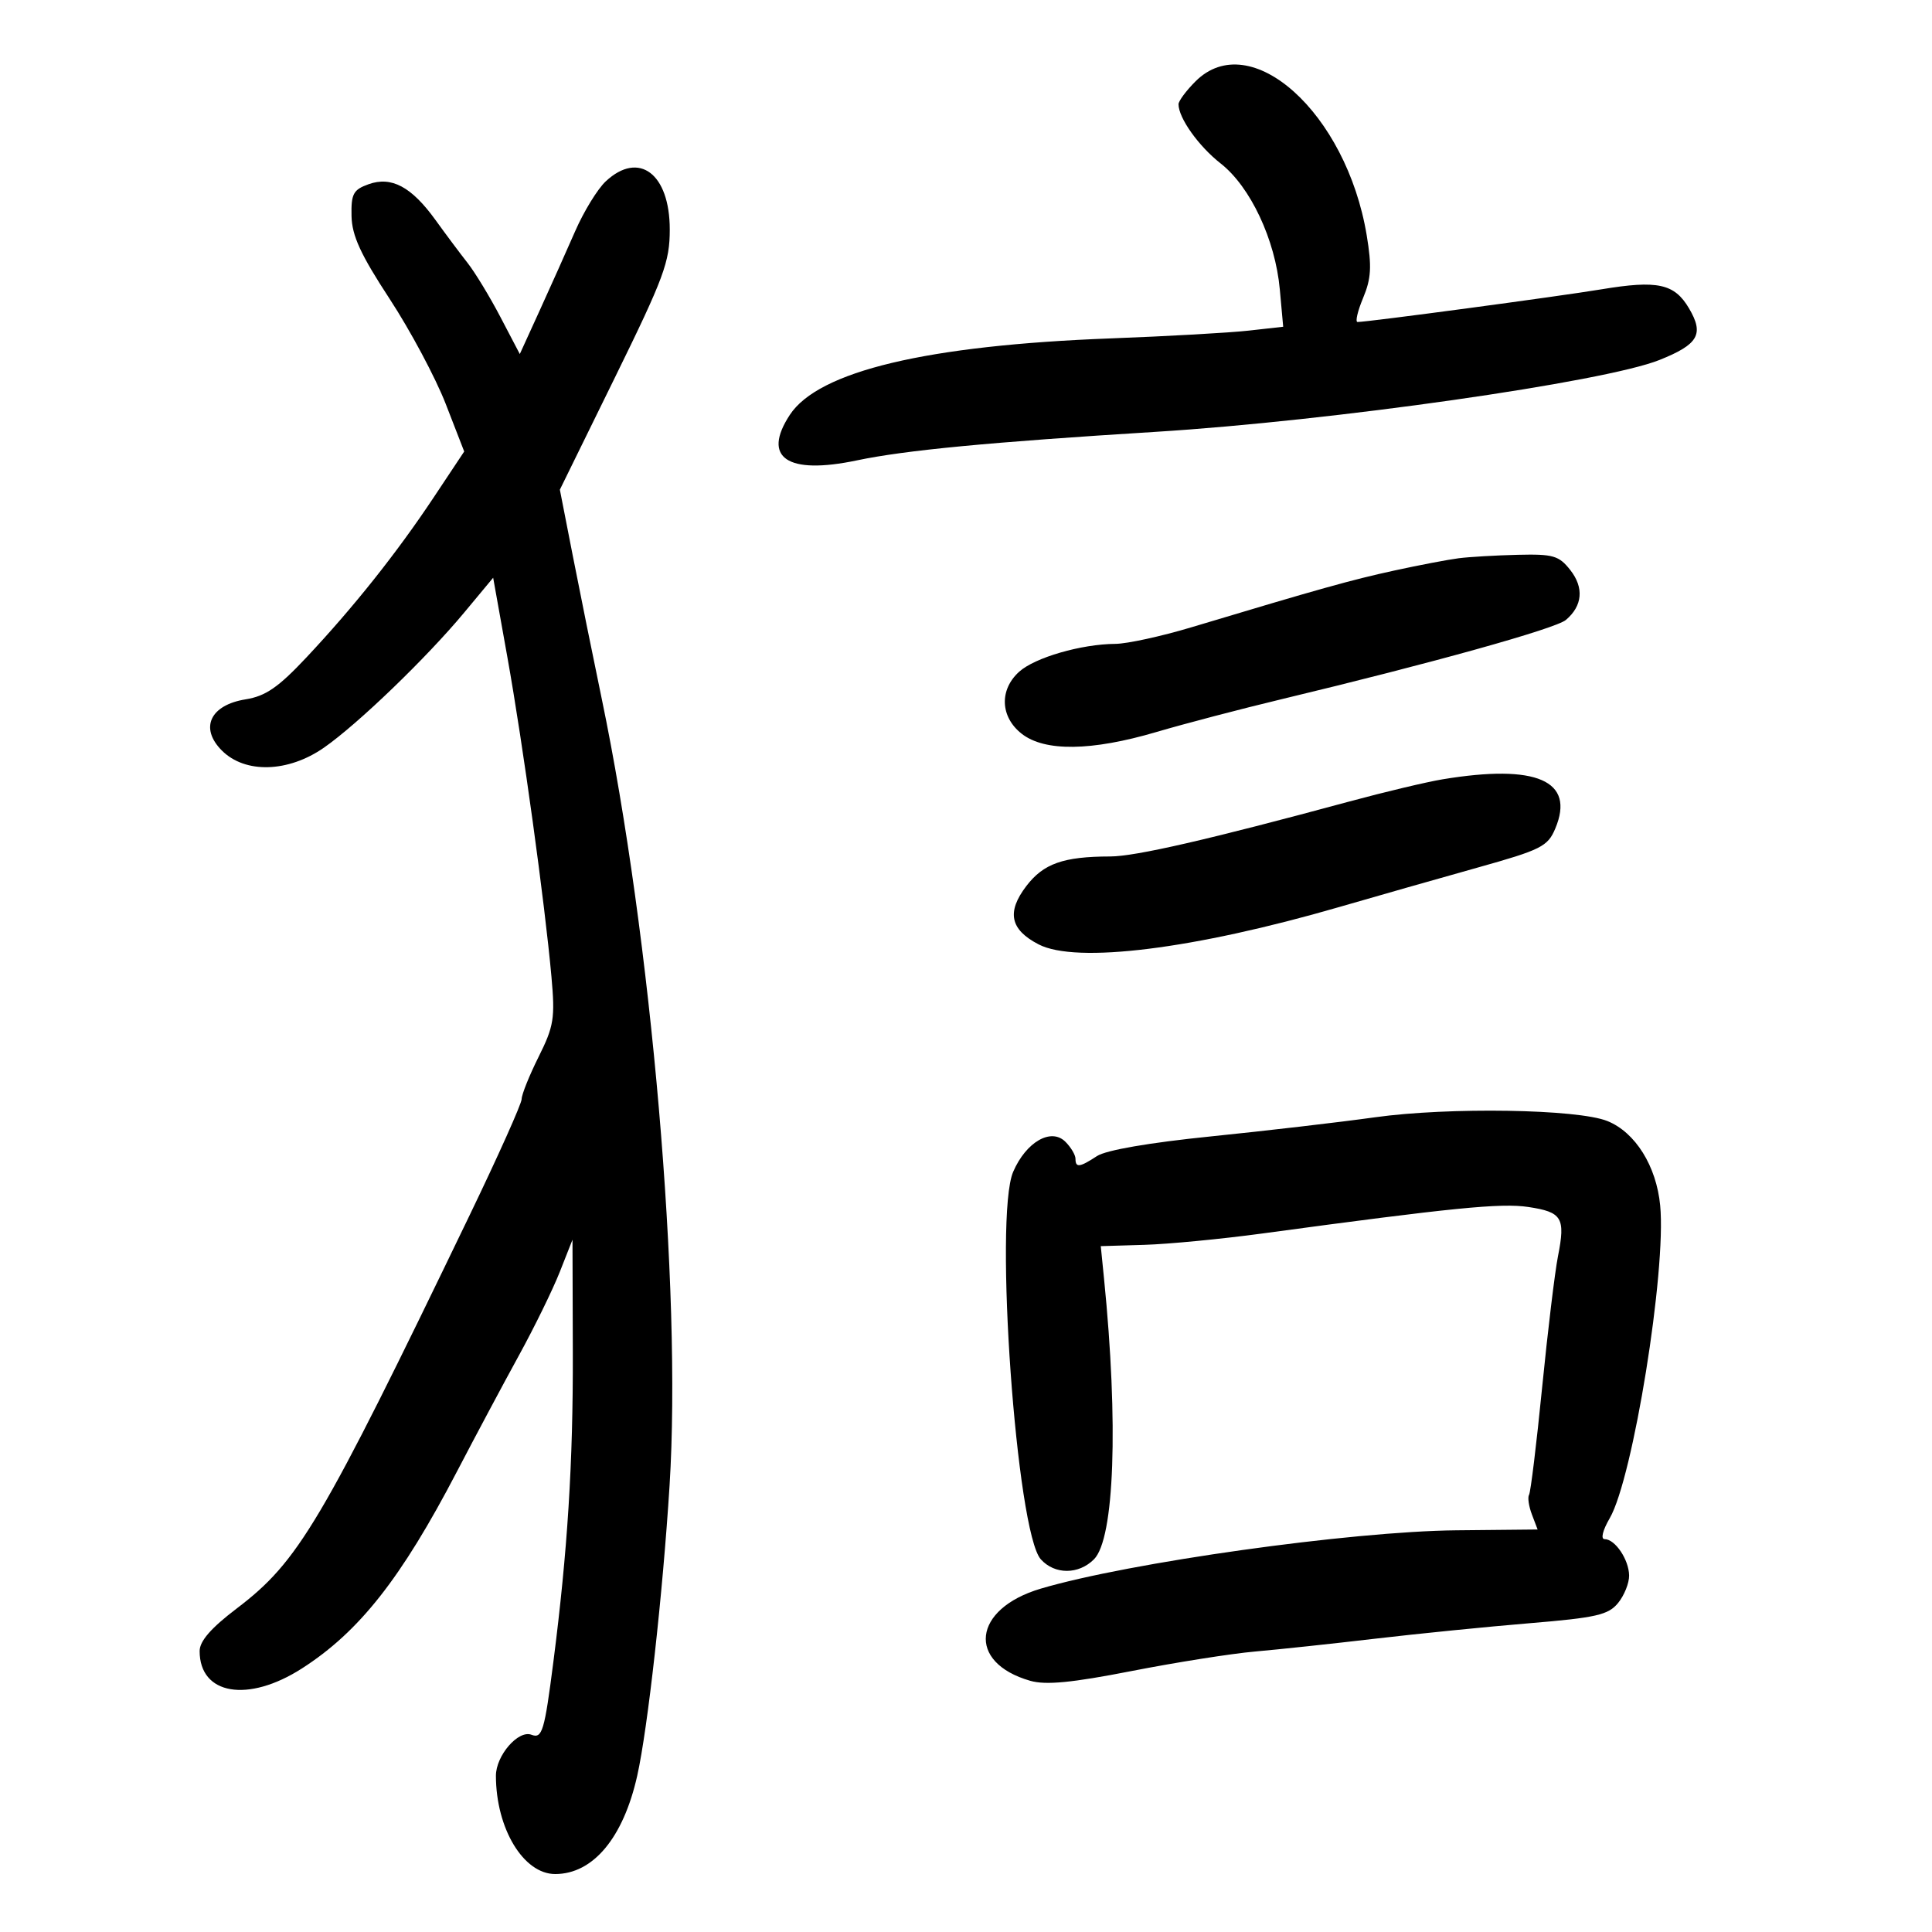 <svg xmlns="http://www.w3.org/2000/svg" width="300" height="300" viewBox="0 0 300 300" version="1.1">
	<path d="M 185.636 12.636 C 184.186 14.086, 183 15.684, 183 16.186 C 183 18.318, 186.121 22.704, 189.549 25.387 C 194.164 29, 198.029 37.229, 198.727 44.928 L 199.254 50.738 193.877 51.340 C 190.920 51.671, 181.300 52.213, 172.500 52.545 C 143.931 53.622, 127.091 57.634, 122.642 64.424 C 118.276 71.086, 122.229 73.766, 133.061 71.487 C 140.552 69.911, 153.687 68.657, 179.500 67.053 C 206.793 65.356, 249.134 59.315, 257.676 55.898 C 263.738 53.474, 264.641 51.893, 262.263 47.869 C 260.003 44.041, 257.387 43.476, 248.658 44.927 C 242.068 46.023, 212.409 49.996, 210.801 49.999 C 210.417 49.999, 210.803 48.321, 211.661 46.270 C 212.922 43.251, 213.029 41.392, 212.219 36.520 C 209.058 17.506, 194.156 4.117, 185.636 12.636 M 94.066 28.153 C 92.794 29.338, 90.654 32.825, 89.310 35.903 C 87.965 38.982, 85.481 44.532, 83.790 48.238 L 80.715 54.977 77.711 49.238 C 76.059 46.082, 73.761 42.297, 72.604 40.826 C 71.447 39.356, 69.214 36.368, 67.642 34.187 C 63.900 28.996, 60.789 27.331, 57.223 28.609 C 54.858 29.457, 54.511 30.106, 54.585 33.543 C 54.651 36.599, 55.998 39.529, 60.507 46.417 C 63.717 51.321, 67.634 58.658, 69.212 62.721 L 72.081 70.109 67.350 77.226 C 61.612 85.857, 54.933 94.255, 47.568 102.100 C 43.215 106.736, 41.237 108.098, 38.140 108.594 C 32.626 109.475, 30.966 113.057, 34.455 116.546 C 38.067 120.158, 44.758 119.964, 50.320 116.085 C 55.580 112.416, 66.223 102.161, 72.091 95.105 L 76.578 89.711 78.796 102.105 C 81.202 115.552, 84.603 140.219, 85.628 151.658 C 86.207 158.107, 86.009 159.341, 83.635 164.105 C 82.186 167.013, 81 169.967, 81 170.669 C 81 171.371, 77.360 179.495, 72.912 188.722 C 49.773 236.718, 46.373 242.456, 36.733 249.784 C 32.761 252.803, 31 254.829, 31 256.380 C 31 263.177, 38.507 264.450, 46.885 259.074 C 55.797 253.355, 62.303 245.091, 70.956 228.500 C 73.824 223, 78.147 214.900, 80.561 210.500 C 82.976 206.100, 85.839 200.250, 86.923 197.500 L 88.896 192.500 88.947 210 C 88.997 227.090, 88.135 240.827, 85.934 258 C 84.543 268.852, 84.195 270.012, 82.526 269.372 C 80.480 268.586, 76.999 272.608, 77.006 275.750 C 77.022 283.942, 81.282 291, 86.209 291 C 92.094 291, 96.787 285.376, 98.948 275.734 C 100.580 268.448, 102.909 247.557, 103.970 230.670 C 105.874 200.361, 101.149 145.553, 93.437 108.500 C 92.063 101.900, 90.038 91.896, 88.937 86.269 L 86.935 76.037 95.468 58.652 C 103.110 43.080, 104 40.680, 104 35.633 C 104 26.965, 99.212 23.359, 94.066 28.153 M 226.500 86.685 C 224.850 86.896, 220.350 87.755, 216.500 88.594 C 209.874 90.036, 204.976 91.406, 185 97.405 C 180.325 98.809, 175.012 99.967, 173.193 99.979 C 167.905 100.013, 160.688 102.105, 158.250 104.312 C 155.148 107.120, 155.316 111.317, 158.635 113.927 C 162.205 116.735, 169.461 116.644, 179.574 113.664 C 183.933 112.380, 192.675 110.088, 199 108.571 C 222.294 102.986, 241.544 97.619, 243.150 96.264 C 245.738 94.079, 245.986 91.252, 243.831 88.512 C 242.072 86.276, 241.175 86.016, 235.677 86.150 C 232.280 86.232, 228.150 86.473, 226.500 86.685 M 224 121.012 C 221.525 121.422, 215 122.975, 209.500 124.464 C 187.625 130.385, 176.311 132.985, 172.375 132.992 C 165.116 133.006, 162.028 134.097, 159.365 137.588 C 156.279 141.634, 156.855 144.356, 161.281 146.645 C 167.119 149.664, 185.386 147.390, 208 140.829 C 213.775 139.154, 223.388 136.414, 229.361 134.741 C 239.323 131.952, 240.329 131.447, 241.504 128.652 C 244.630 121.218, 238.616 118.593, 224 121.012 M 213.500 173.493 C 208 174.261, 196.550 175.595, 188.055 176.458 C 178.479 177.430, 171.747 178.591, 170.340 179.513 C 167.642 181.281, 167 181.361, 167 179.929 C 167 179.339, 166.296 178.154, 165.436 177.294 C 163.221 175.078, 159.327 177.317, 157.325 181.958 C 154.329 188.902, 157.832 237.947, 161.623 242.136 C 163.784 244.523, 167.479 244.521, 169.870 242.130 C 173.057 238.943, 173.696 221.064, 171.429 198.500 L 170.927 193.500 177.713 193.298 C 181.446 193.186, 189.675 192.394, 196 191.537 C 225.568 187.528, 233.058 186.782, 237.305 187.418 C 242.571 188.208, 243.103 189.091, 241.922 195.068 C 241.440 197.506, 240.332 206.675, 239.461 215.445 C 238.590 224.215, 237.676 231.715, 237.431 232.111 C 237.186 232.508, 237.385 233.882, 237.873 235.166 L 238.760 237.500 226.130 237.625 C 209.768 237.787, 175.283 242.628, 161.606 246.684 C 151.016 249.824, 150.063 258.150, 159.969 260.991 C 162.386 261.684, 166.399 261.299, 175.712 259.478 C 182.587 258.134, 191.202 256.772, 194.856 256.451 C 198.510 256.131, 206.900 255.235, 213.500 254.459 C 220.100 253.684, 230.900 252.601, 237.500 252.054 C 247.857 251.195, 249.740 250.765, 251.250 248.918 C 252.213 247.741, 252.986 245.816, 252.968 244.639 C 252.932 242.175, 250.795 239, 249.173 239 C 248.526 239, 248.851 237.653, 249.956 235.750 C 253.568 229.535, 258.766 197.320, 257.792 187.185 C 257.203 181.054, 253.929 175.820, 249.589 174.073 C 244.965 172.212, 224.972 171.890, 213.500 173.493" stroke="none" fill="black" fill-rule="evenodd"/>
</svg>